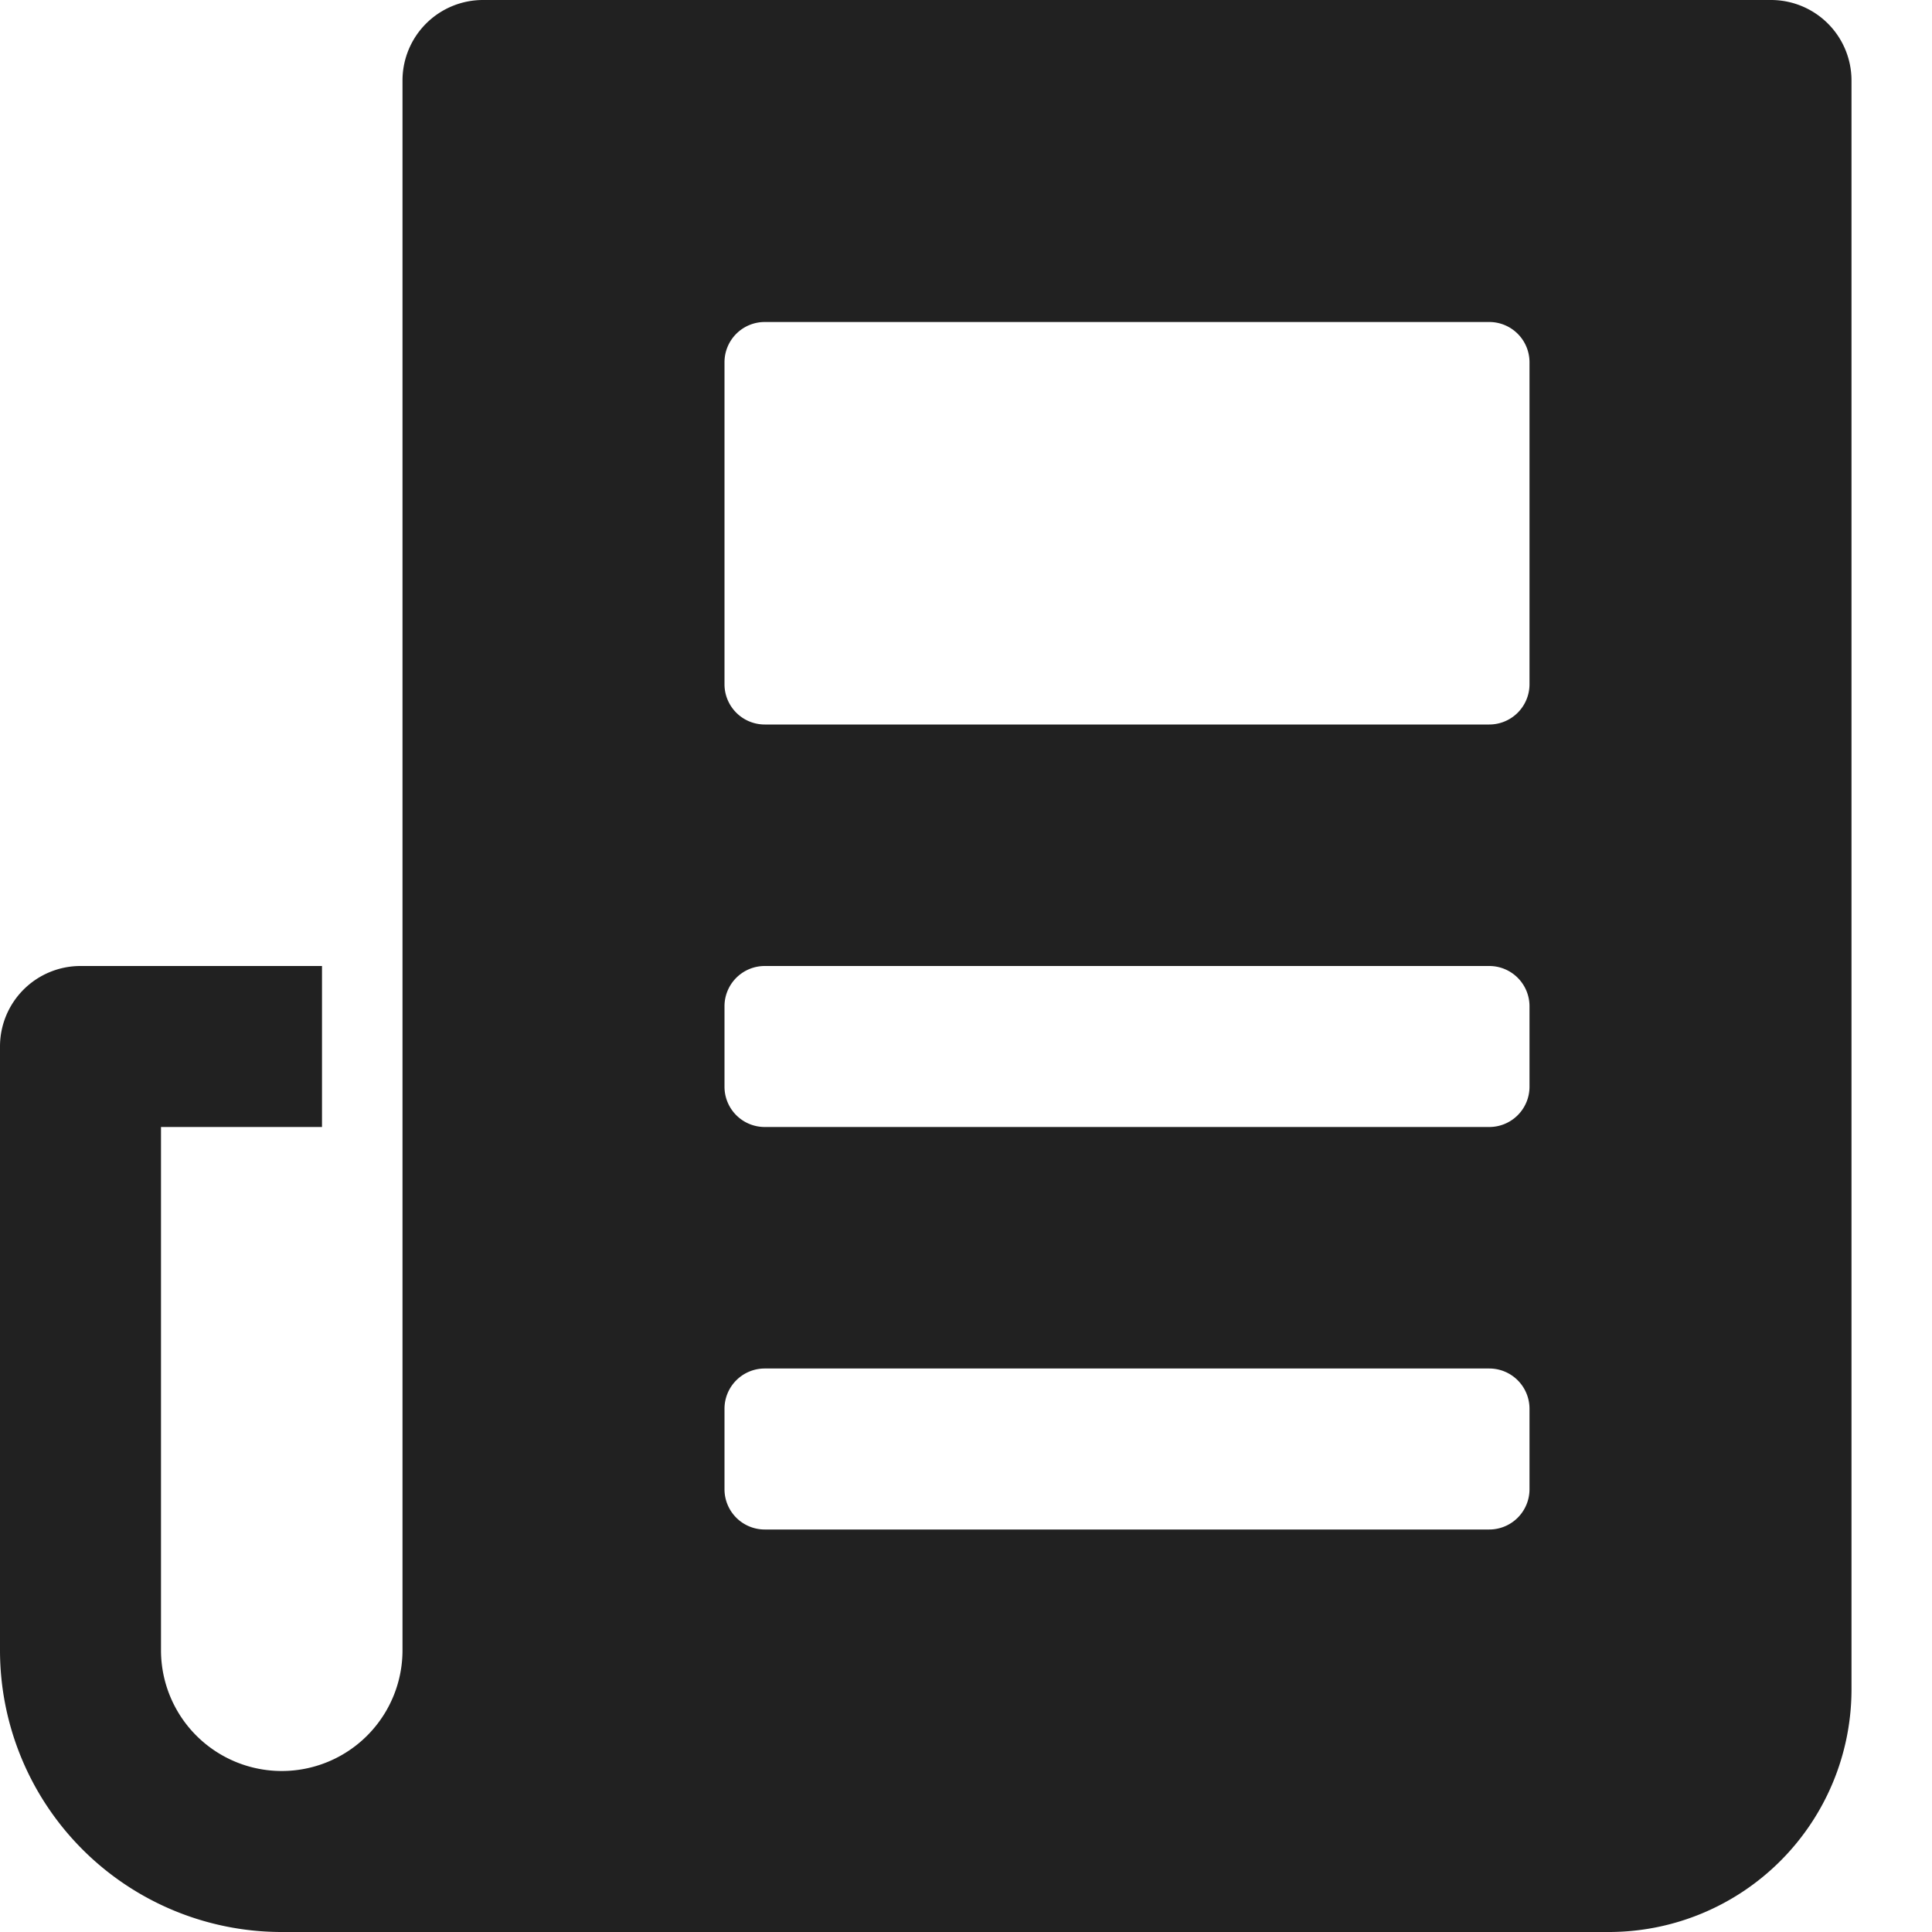 <svg xmlns="http://www.w3.org/2000/svg" height="24" width="24" viewBox="0 0 24 24"><title>news</title><g fill="#212121" class="nc-icon-wrapper"><path d="M22,0H6A1,1,0,0,0,5,1V20.5a1.5,1.5,0,0,1-3,0V14H4V12H1a1,1,0,0,0-1,1v7.5A3.5,3.5,0,0,0,3.5,24H20a3.015,3.015,0,0,0,3-3V1A1,1,0,0,0,22,0ZM18.5,19h-9a.5.5,0,0,1-.5-.5v-1a.5.5,0,0,1,.5-.5h9a.5.5,0,0,1,.5.5v1A.5.5,0,0,1,18.5,19Zm0-5h-9a.5.5,0,0,1-.5-.5v-1a.5.5,0,0,1,.5-.5h9a.5.5,0,0,1,.5.5v1A.5.5,0,0,1,18.5,14Zm0-5h-9A.5.5,0,0,1,9,8.5v-4A.5.5,0,0,1,9.5,4h9a.5.5,0,0,1,.5.5v4A.5.5,0,0,1,18.5,9Z" fill="#212121"></path></g></svg>